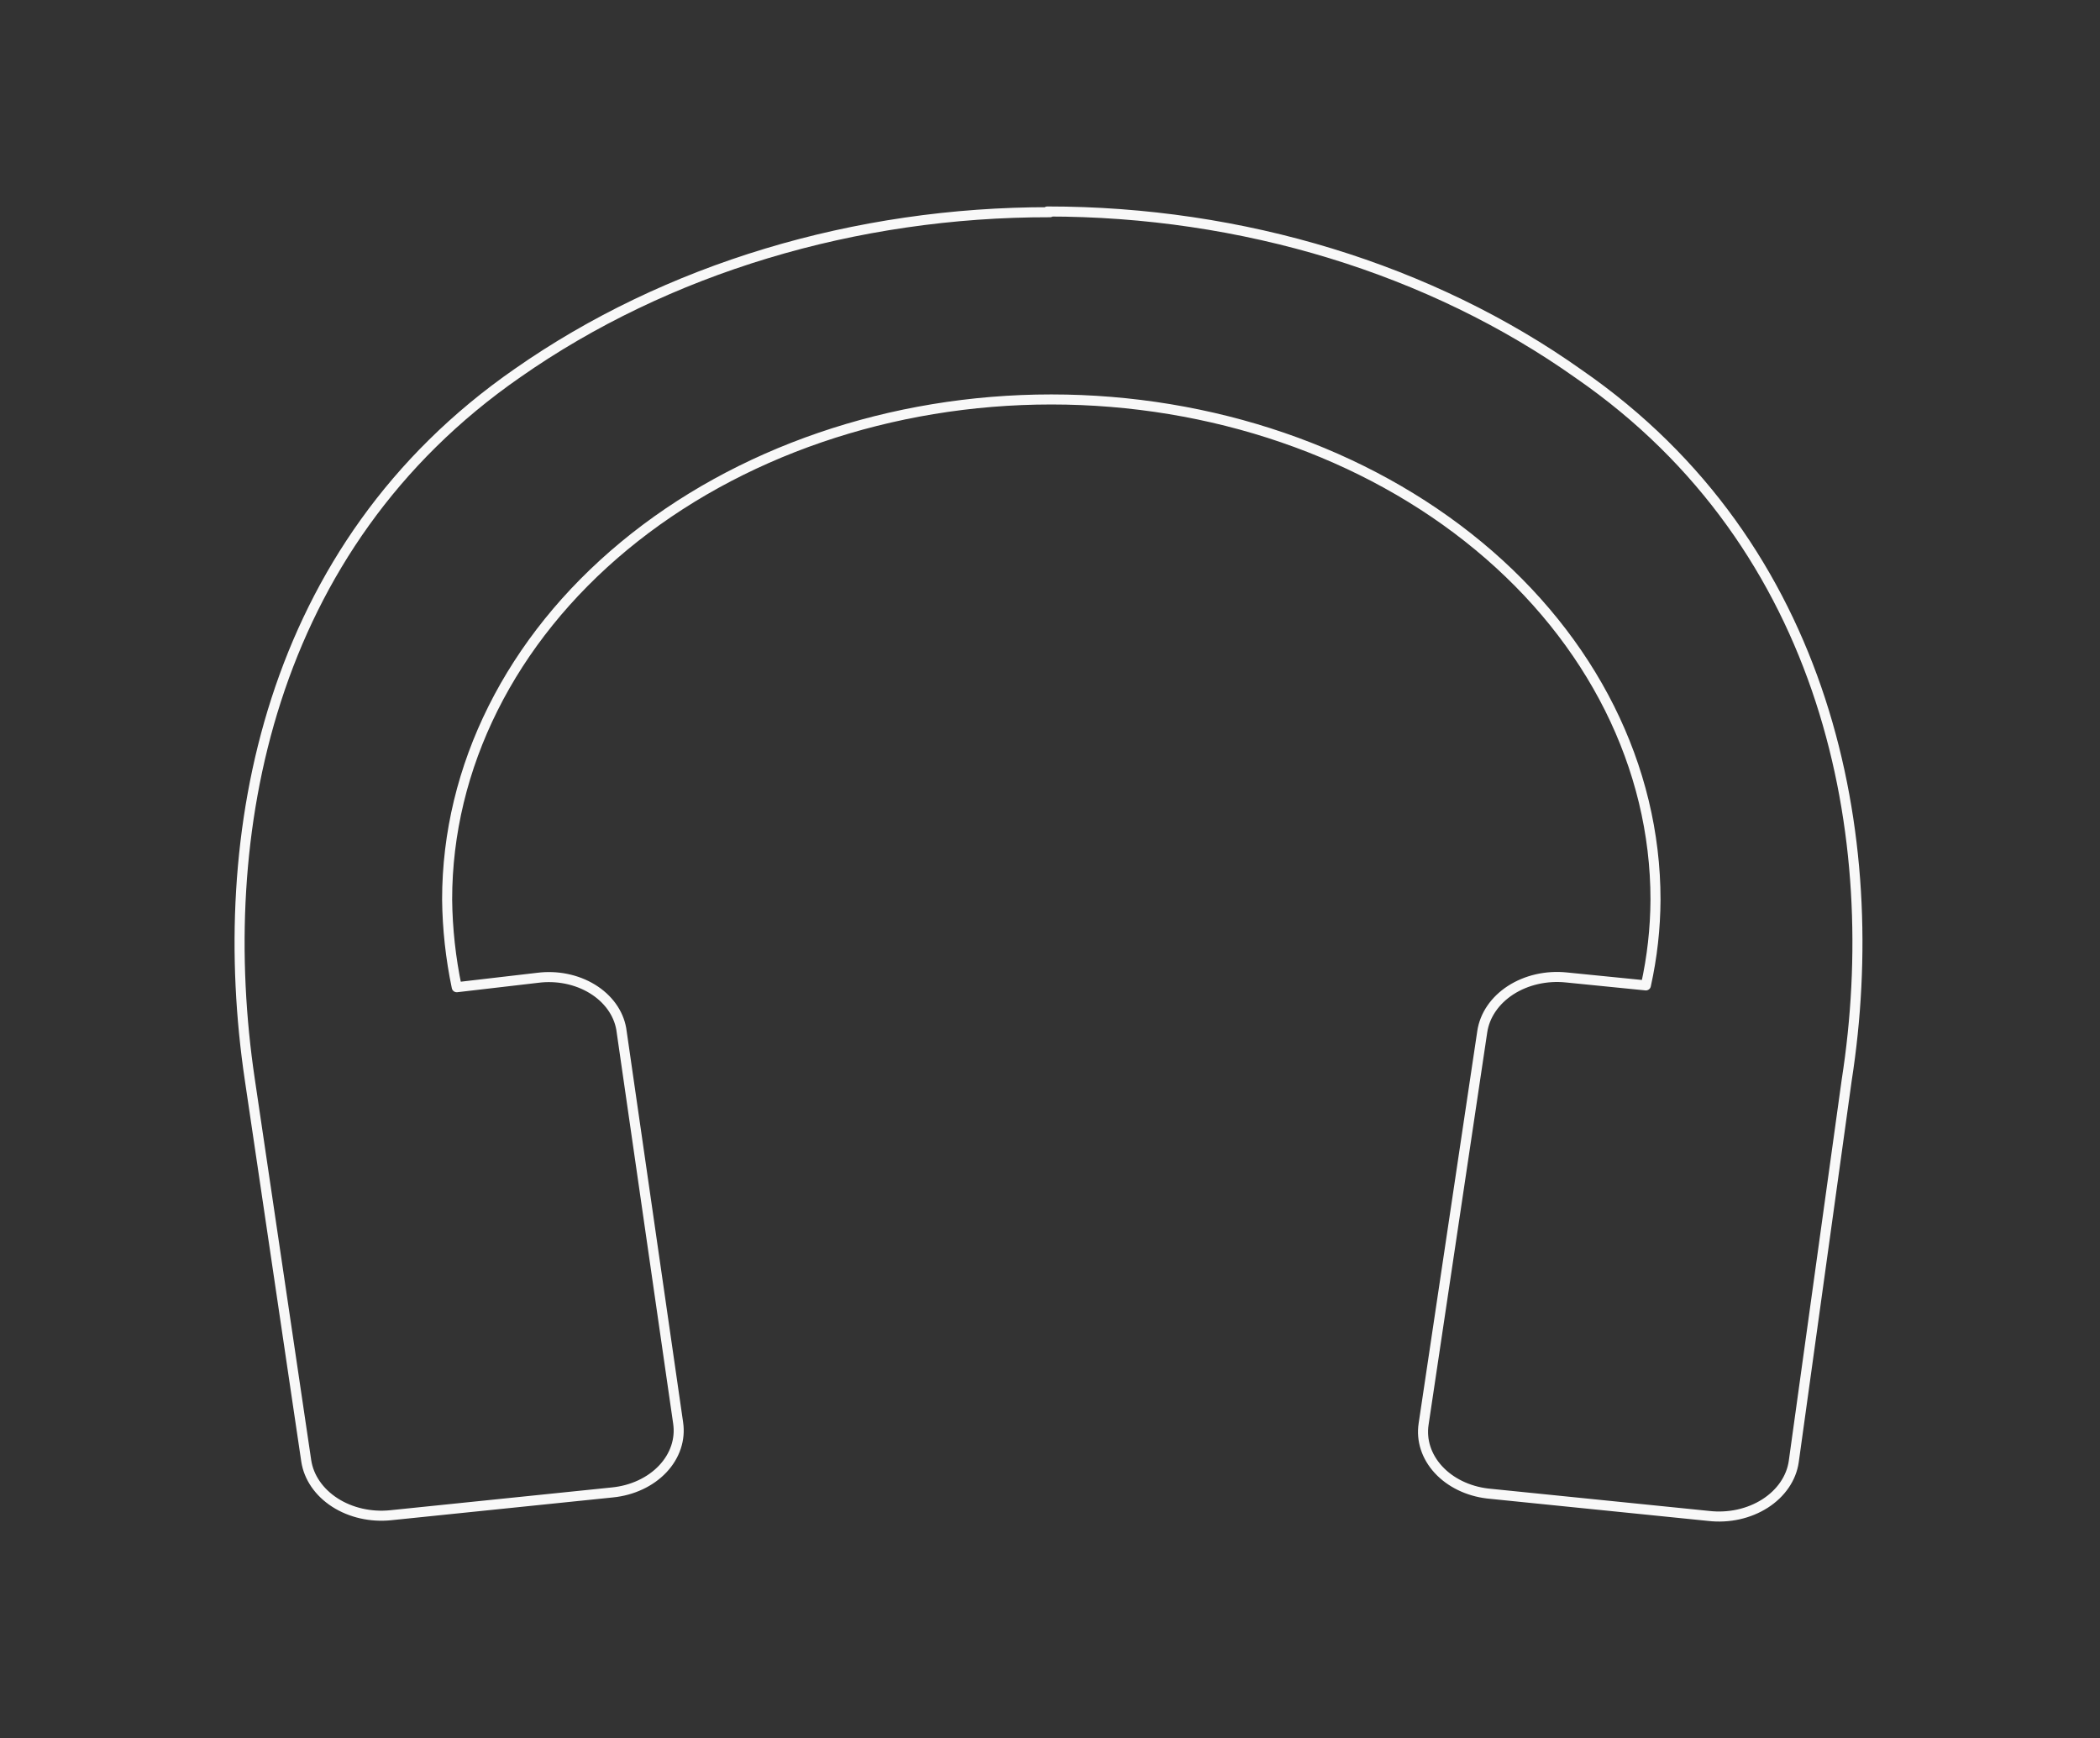 <svg width="209" height="173" viewBox="0 0 209 173" fill="none" xmlns="http://www.w3.org/2000/svg">
<rect x="0" y="0" width="209" height="173" fill="#333333" stroke="none"/>
<path d="M104.5 21.12C85.103 21.086 66.323 26.758 51.51 37.123C26.604 54.387 21.248 83.148 24.862 107.44L30.479 145.392C30.729 147.031 31.755 148.52 33.33 149.534C34.906 150.548 36.903 151.002 38.883 150.798L60.958 148.528C61.937 148.43 62.882 148.173 63.74 147.771C64.599 147.37 65.353 146.833 65.959 146.19C66.566 145.547 67.014 144.811 67.276 144.025C67.539 143.239 67.611 142.417 67.49 141.608L61.829 102.394C61.691 101.607 61.365 100.85 60.872 100.167C60.378 99.485 59.725 98.89 58.952 98.417C58.178 97.945 57.3 97.604 56.366 97.414C55.432 97.224 54.462 97.19 53.513 97.312L45.458 98.25C44.854 95.368 44.533 92.451 44.5 89.528C44.5 76.327 50.835 63.667 62.112 54.332C73.388 44.998 88.683 39.754 104.631 39.754C120.578 39.754 135.873 44.998 147.15 54.332C158.426 63.667 164.762 76.327 164.762 89.528C164.749 92.393 164.429 95.251 163.804 98.069L155.879 97.276C154.901 97.176 153.909 97.236 152.959 97.453C152.009 97.67 151.12 98.041 150.343 98.543C149.567 99.045 148.917 99.669 148.433 100.38C147.948 101.09 147.638 101.873 147.519 102.683L141.685 141.716C141.436 143.329 141.963 144.958 143.152 146.253C144.341 147.547 146.097 148.403 148.042 148.636L170.074 150.87C171.058 150.981 172.06 150.929 173.02 150.717C173.98 150.504 174.879 150.135 175.666 149.632C176.452 149.129 177.109 148.501 177.599 147.786C178.09 147.07 178.403 146.281 178.521 145.464L183.789 107.512C187.577 83.256 181.917 54.351 157.142 37.231C142.41 26.778 123.643 21.038 104.239 21.048L104.5 21.12Z" stroke="#F8F8F8" stroke-linecap="round" stroke-linejoin="round"/>
</svg>
